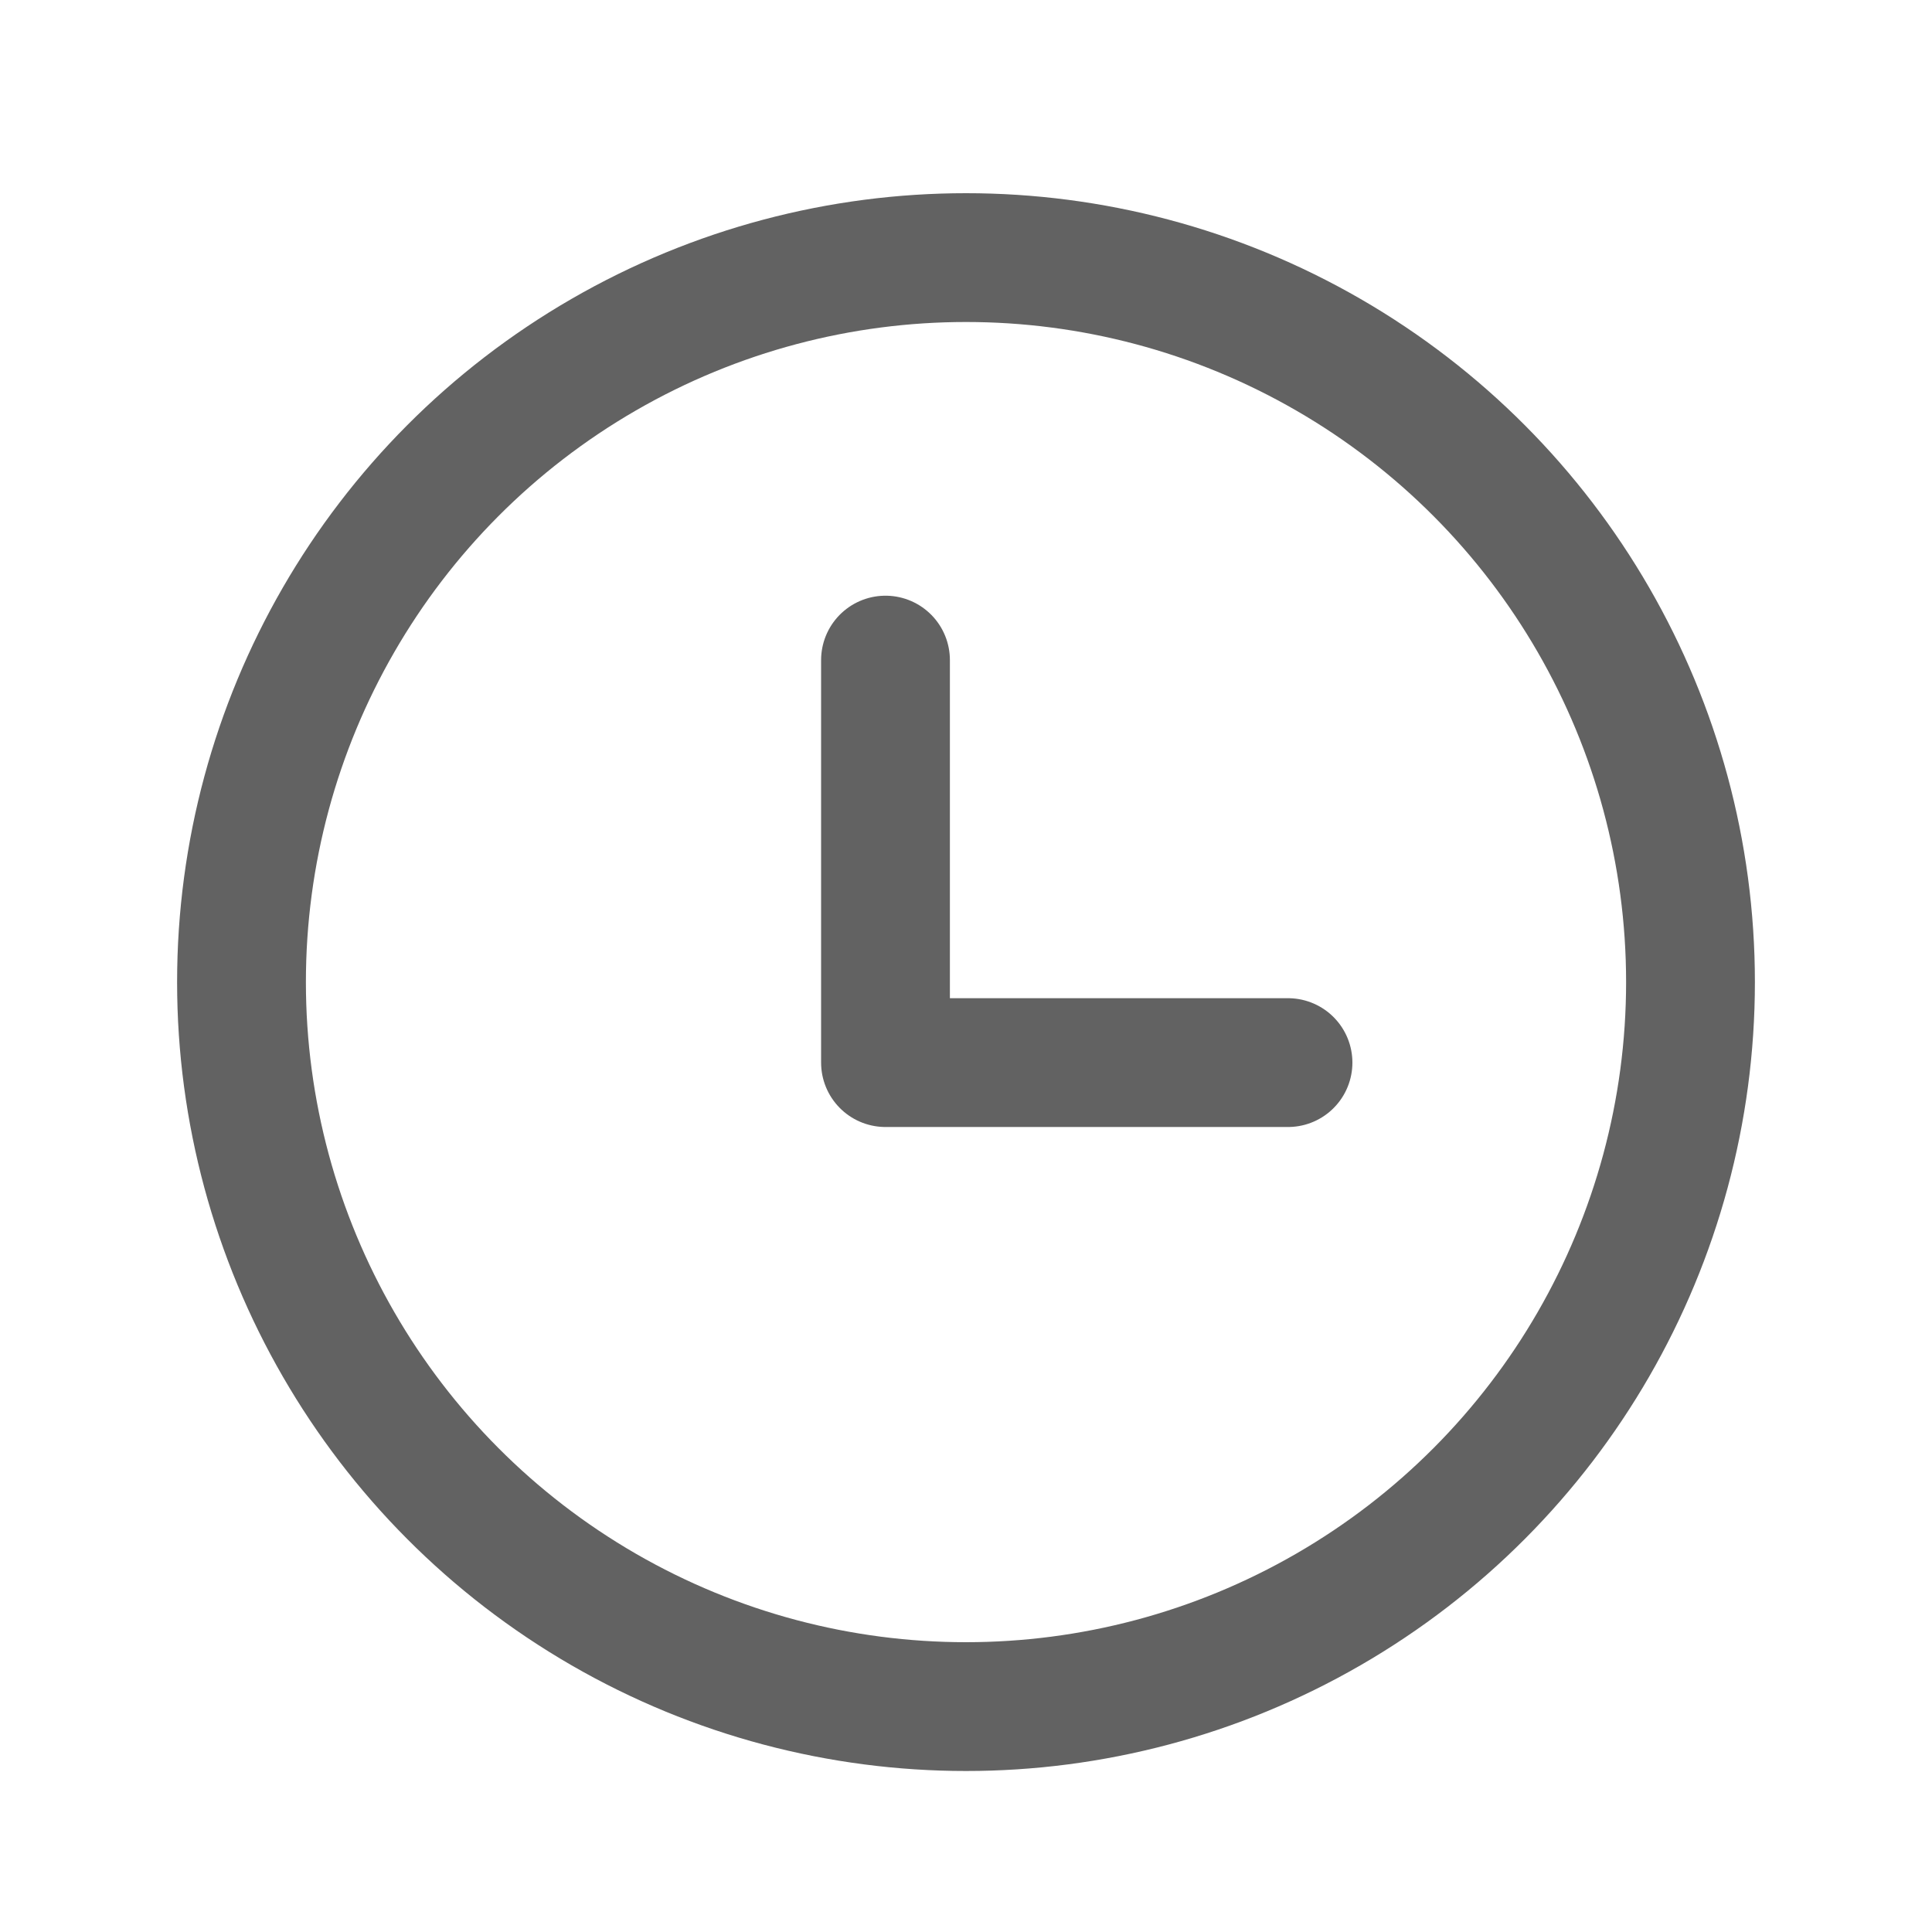 <svg width="20" height="20" viewBox="0 0 15 15" fill="none" xmlns="http://www.w3.org/2000/svg">
<circle cx="7.5" cy="7.625" r="5.625" stroke="#626262" stroke-linecap="round" stroke-linejoin="round"/>
<path d="M6.875 5.125V8.25H10" stroke="#626262" stroke-linecap="round" stroke-linejoin="round"/>
</svg>
